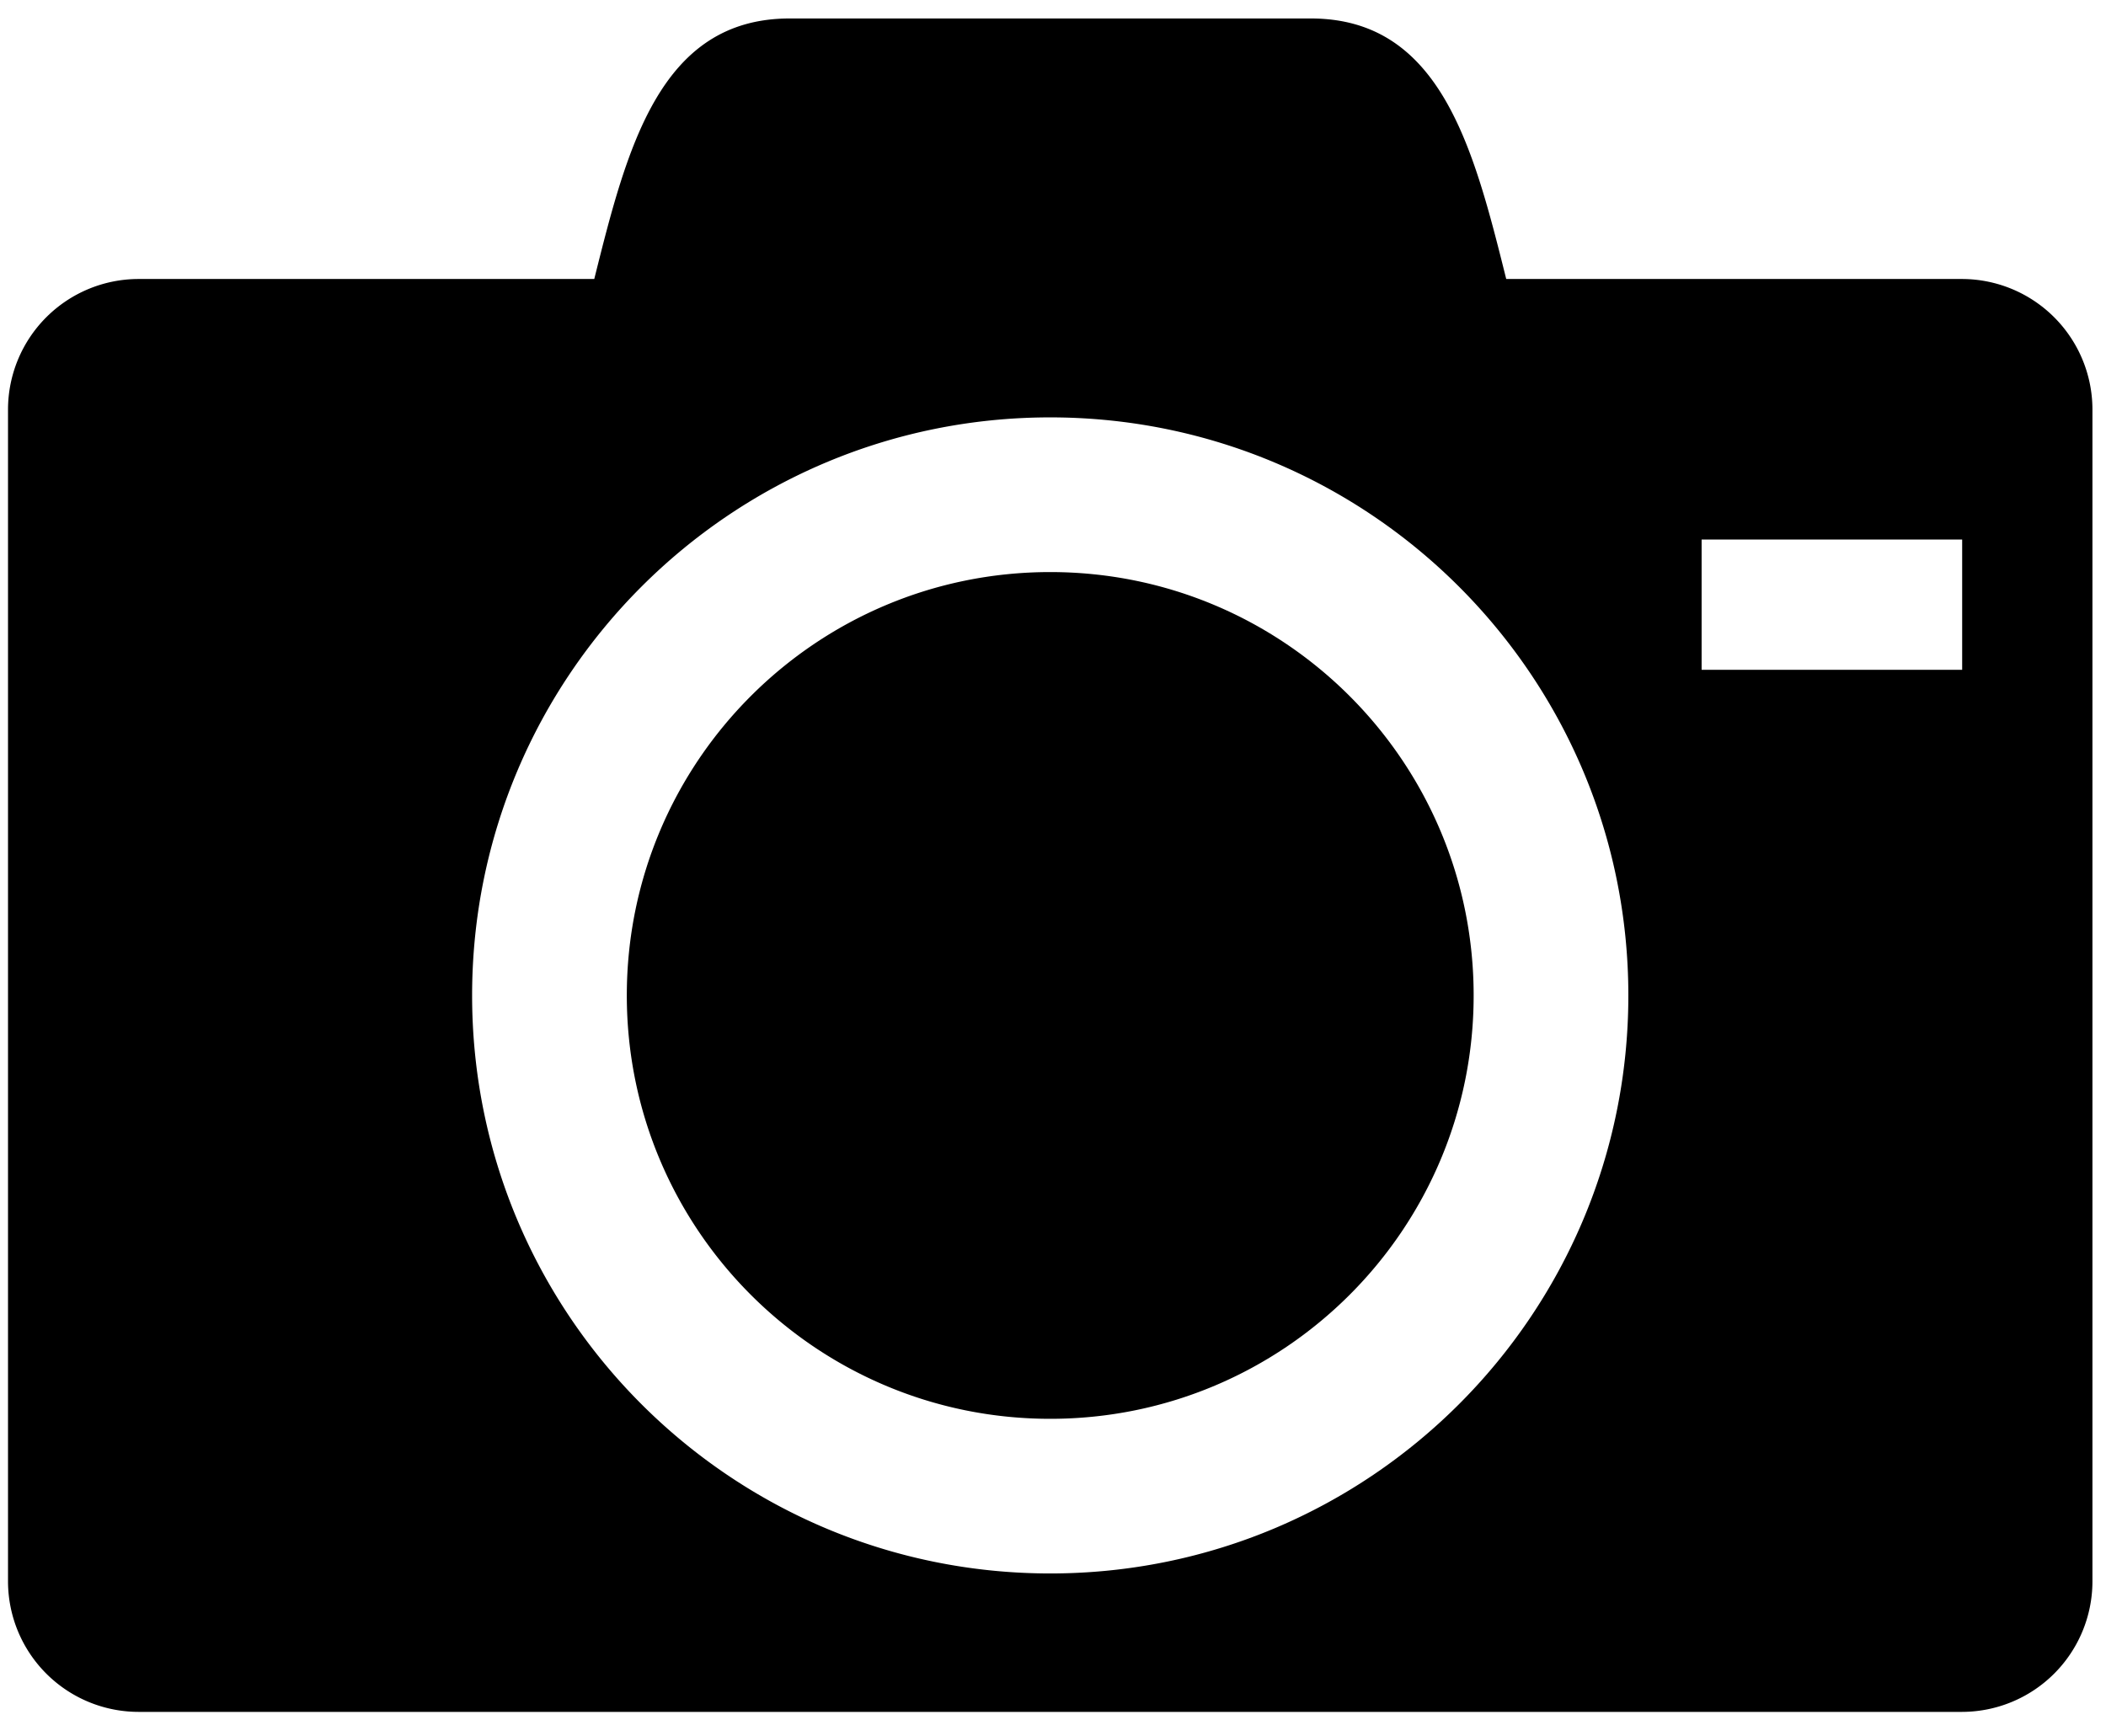 <svg xmlns="http://www.w3.org/2000/svg" width="57" height="47" viewBox="0 0 57 47"><g><g><path d="M28.425 15.485c6.33 0 11.46 5.131 11.46 11.46 0 6.329-5.13 11.46-11.46 11.46-6.329 0-11.46-5.131-11.46-11.46 0-6.329 5.131-11.46 11.46-11.46zm28.208-4.407v31.734a3.536 3.536 0 0 1-3.526 3.526H3.743a3.536 3.536 0 0 1-3.526-3.526V11.078a3.536 3.536 0 0 1 3.526-3.526h12.341C16.966 4.026 17.847.5 21.374.5h14.103c3.526 0 4.408 3.526 5.29 7.052h12.34a3.536 3.536 0 0 1 3.526 3.526zM44.072 26.945c0-8.642-7.005-15.647-15.647-15.647-8.641 0-15.647 7.005-15.647 15.647s7.006 15.646 15.647 15.646c8.642 0 15.647-7.004 15.647-15.646zm9.035-12.341h-7.052v3.526h7.052z"/></g></g></svg>